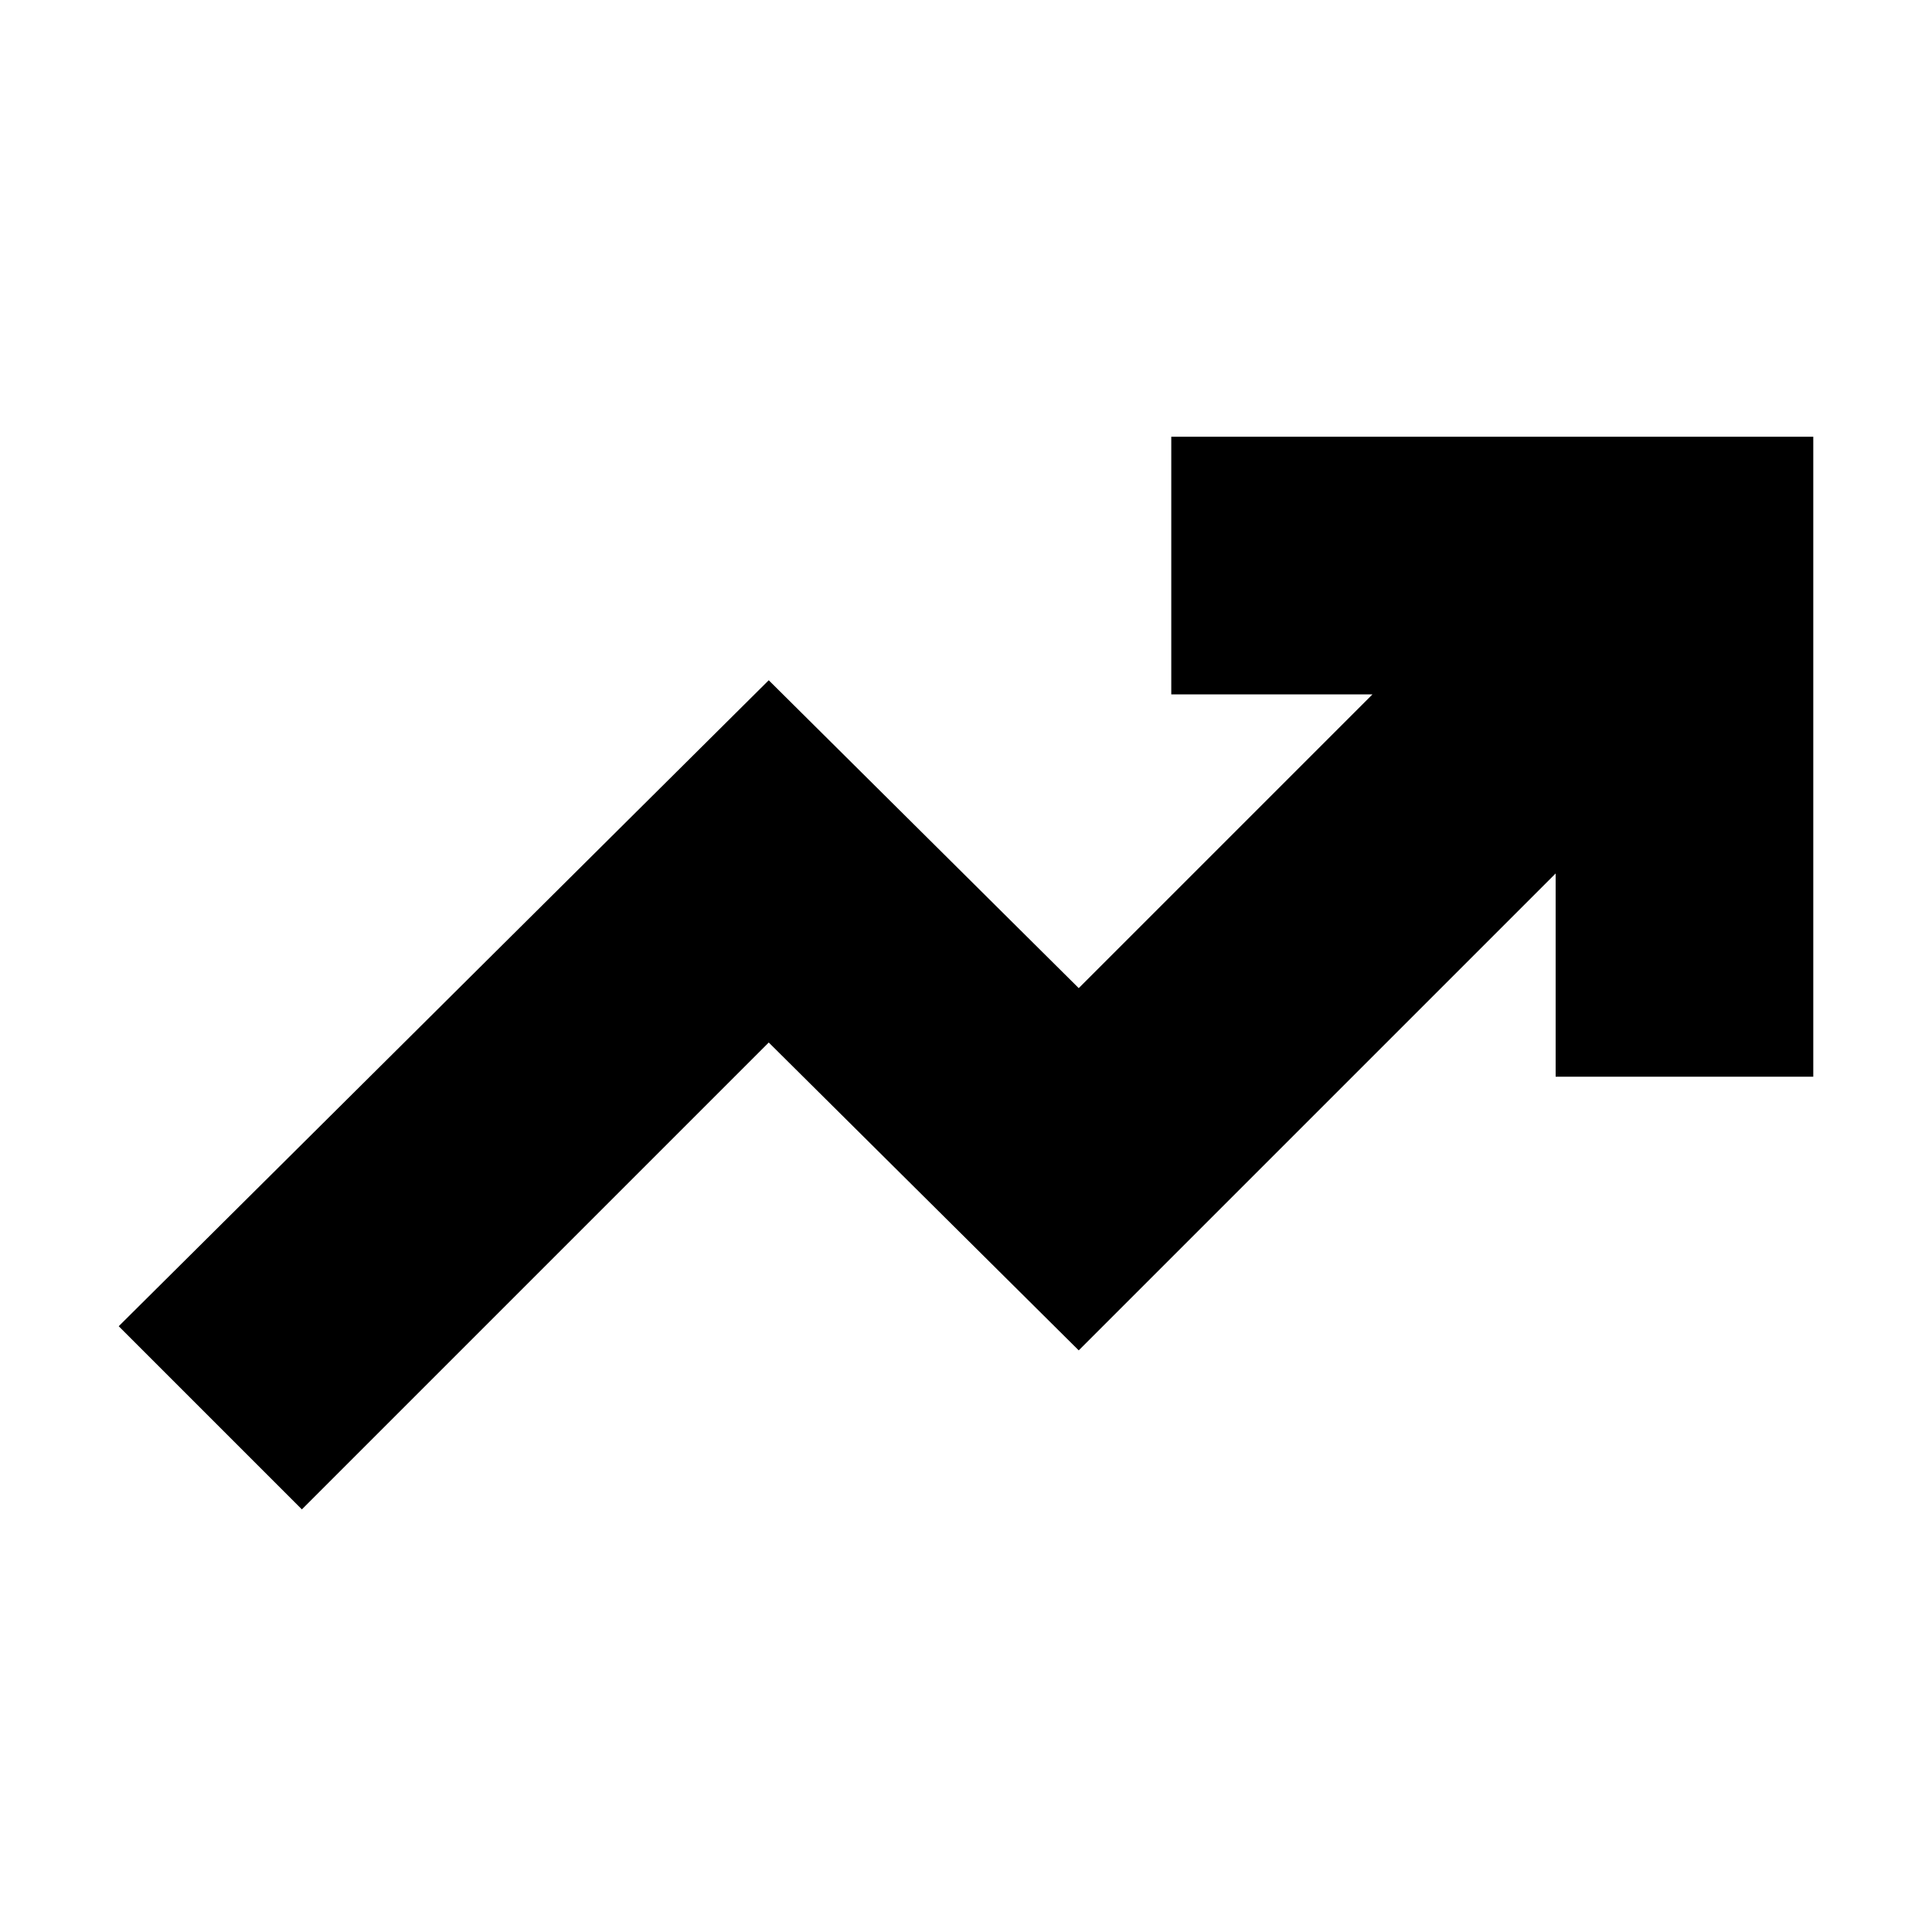 <svg xmlns="http://www.w3.org/2000/svg" height="20" width="20"><path d="m3.125 15.625-1.896-1.896 6.729-6.687 3.209 3.187 3.041-3.041h-2.083V4.521h6.646v6.625h-2.667V9.042l-4.937 4.937-3.209-3.187Z"/></svg>